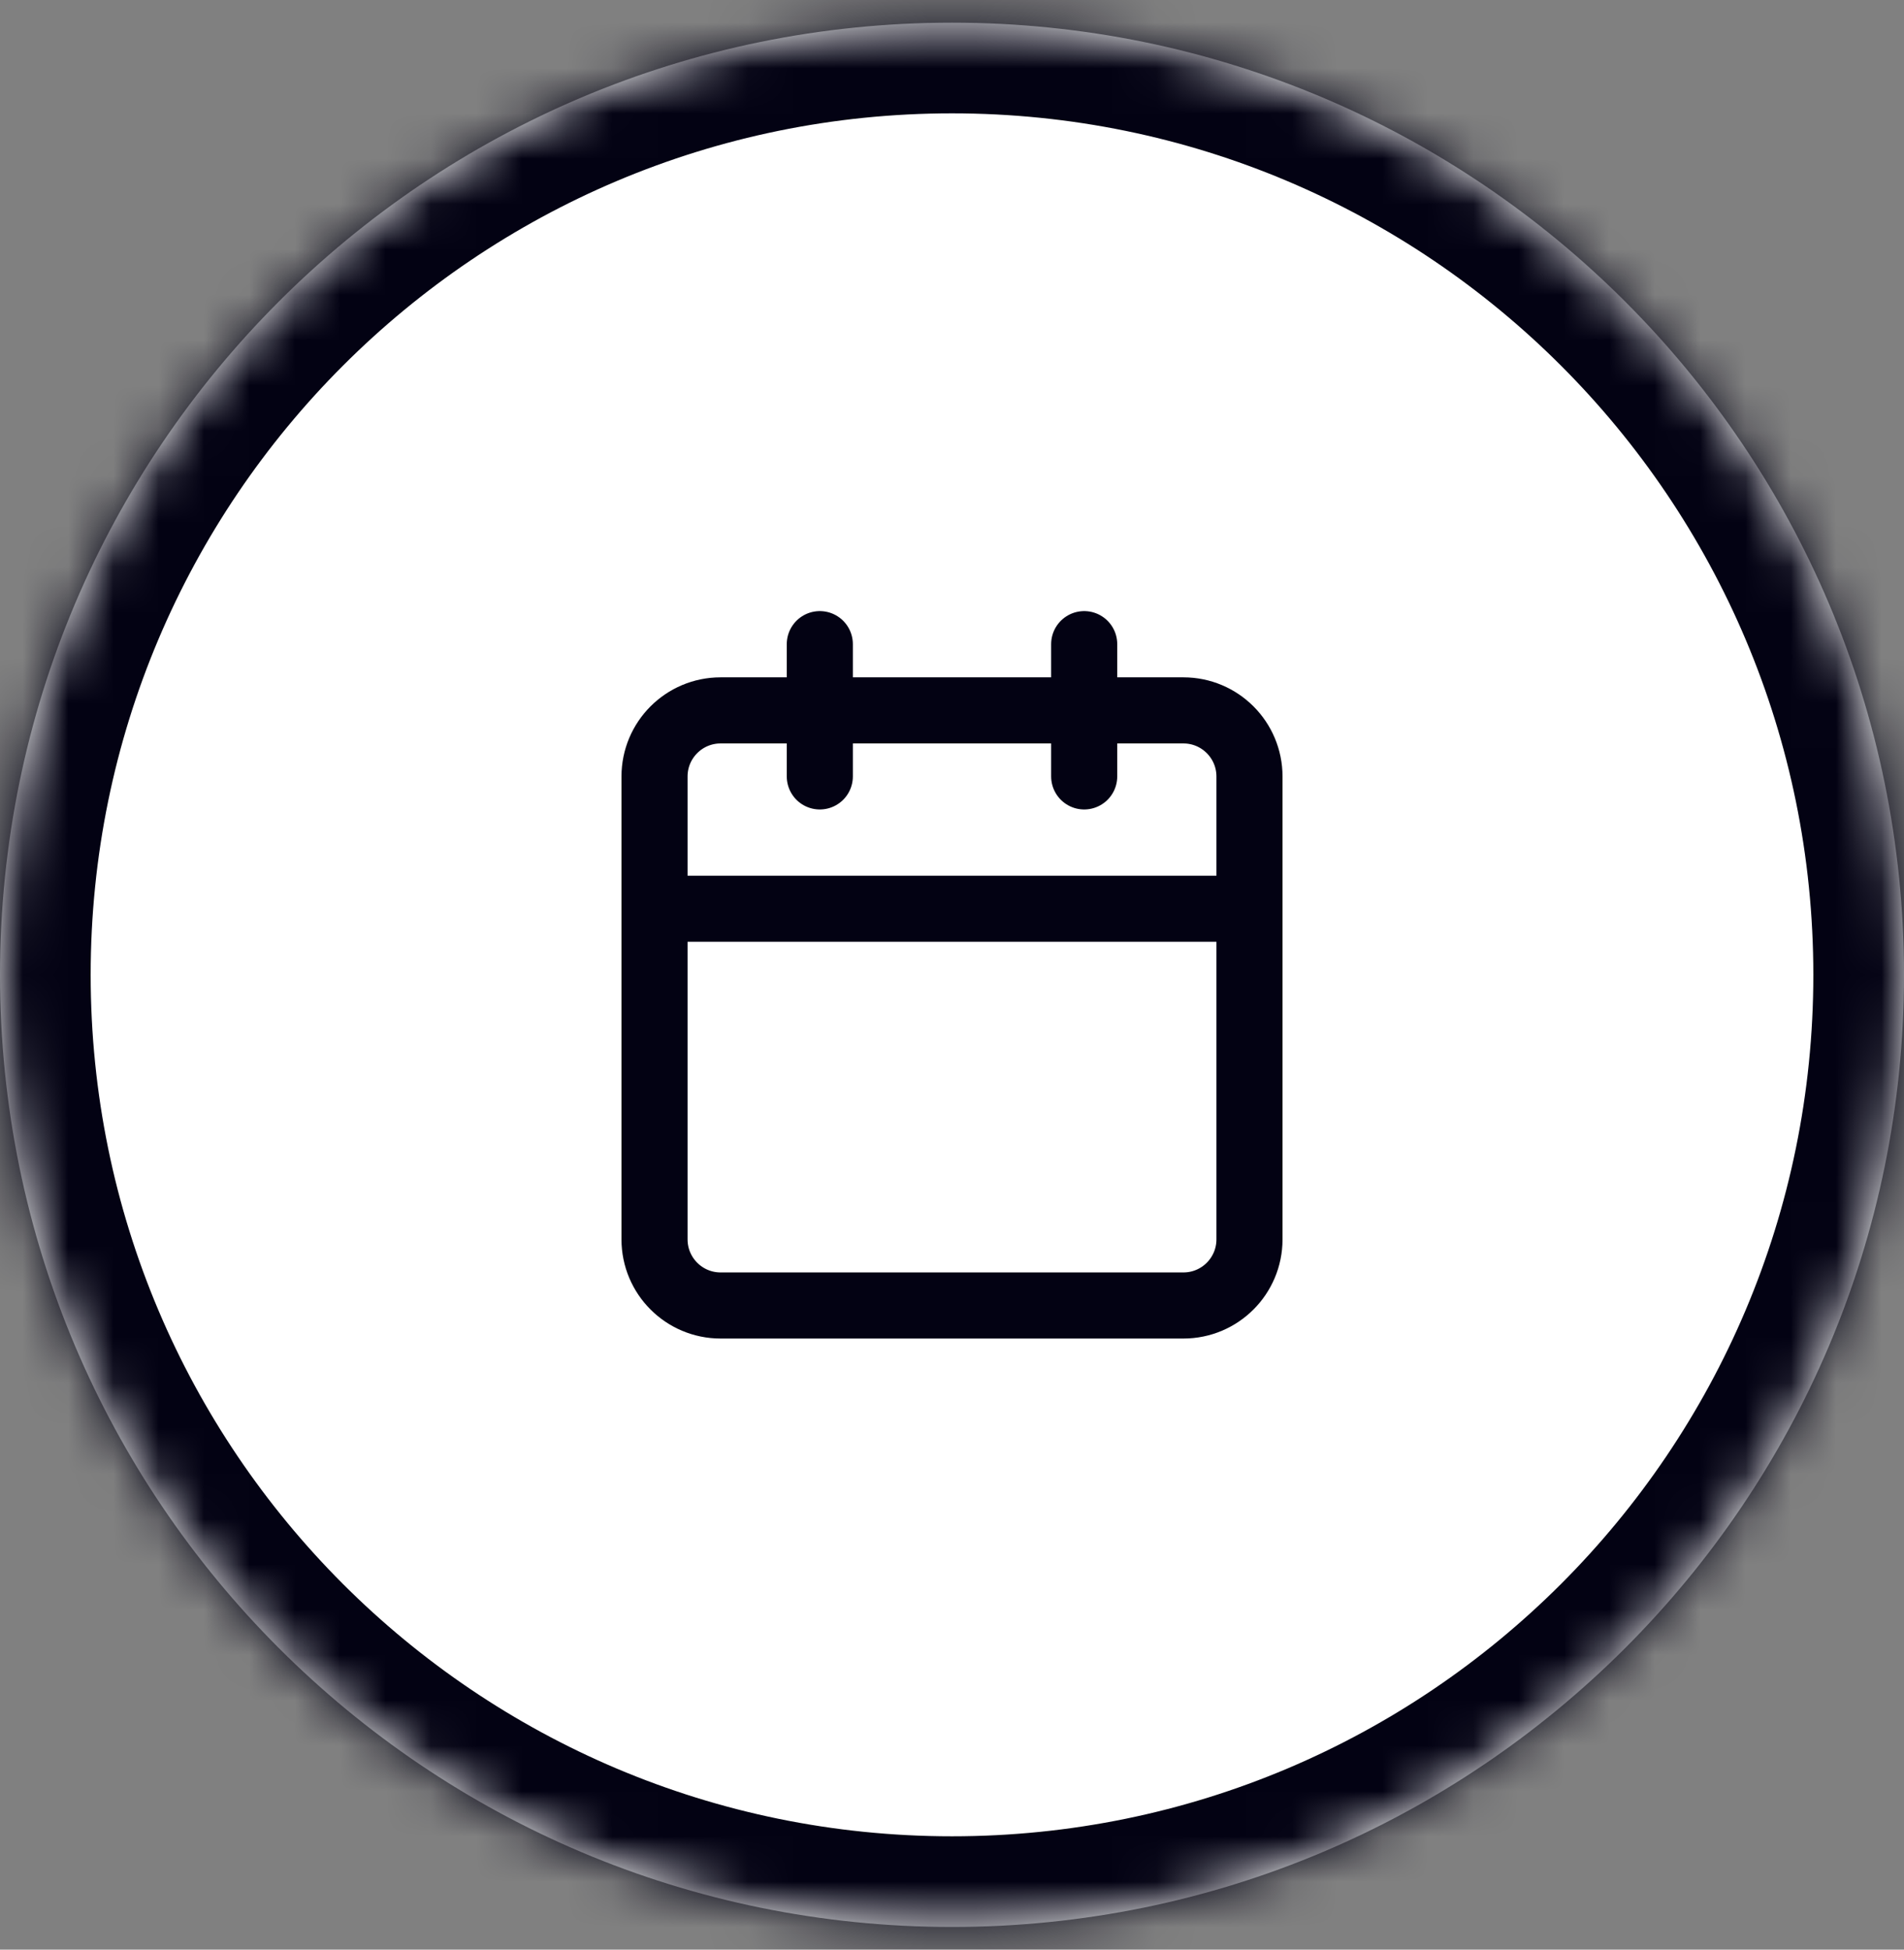 <svg width="42" height="43" viewBox="0 0 42 43" fill="none" xmlns="http://www.w3.org/2000/svg">
<rect x="0" y="0" width="42" height="43" fill="#808080" stroke="none"/>
<mask id="path-1-inside-1_1041_18736" fill="white">
<path d="M0 21.5C0 9.902 9.402 0.5 21 0.5C32.598 0.5 42 9.902 42 21.5C42 33.098 32.598 42.5 21 42.5C9.402 42.5 0 33.098 0 21.5Z"/>
</mask>
<path d="M0 21.5C0 9.902 9.402 0.5 21 0.5C32.598 0.5 42 9.902 42 21.5C42 33.098 32.598 42.5 21 42.5C9.402 42.5 0 33.098 0 21.5Z" fill="white"/>
<path d="M21 42.5V40.5C10.507 40.5 2 31.993 2 21.5H0H-2C-2 34.203 8.297 44.5 21 44.5V42.5ZM42 21.5H40C40 31.993 31.493 40.5 21 40.5V42.5V44.5C33.703 44.5 44 34.203 44 21.5H42ZM21 0.5V2.5C31.493 2.5 40 11.007 40 21.5H42H44C44 8.797 33.703 -1.5 21 -1.5V0.5ZM21 0.5V-1.5C8.297 -1.5 -2 8.797 -2 21.5H0H2C2 11.007 10.507 2.5 21 2.5V0.5Z" fill="#030213" mask="url(#path-1-inside-1_1041_18736)"/>
<path d="M18.084 14.207V17.124" stroke="#030213" stroke-width="1.458" stroke-linecap="round" stroke-linejoin="round"/>
<path d="M23.916 14.207V17.124" stroke="#030213" stroke-width="1.458" stroke-linecap="round" stroke-linejoin="round"/>
<path d="M26.104 15.668H15.896C15.09 15.668 14.438 16.321 14.438 17.126V27.335C14.438 28.14 15.09 28.793 15.896 28.793H26.104C26.91 28.793 27.562 28.14 27.562 27.335V17.126C27.562 16.321 26.91 15.668 26.104 15.668Z" stroke="#030213" stroke-width="1.458" stroke-linecap="round" stroke-linejoin="round"/>
<path d="M14.438 20.043H27.562" stroke="#030213" stroke-width="1.458" stroke-linecap="round" stroke-linejoin="round"/>
</svg>
